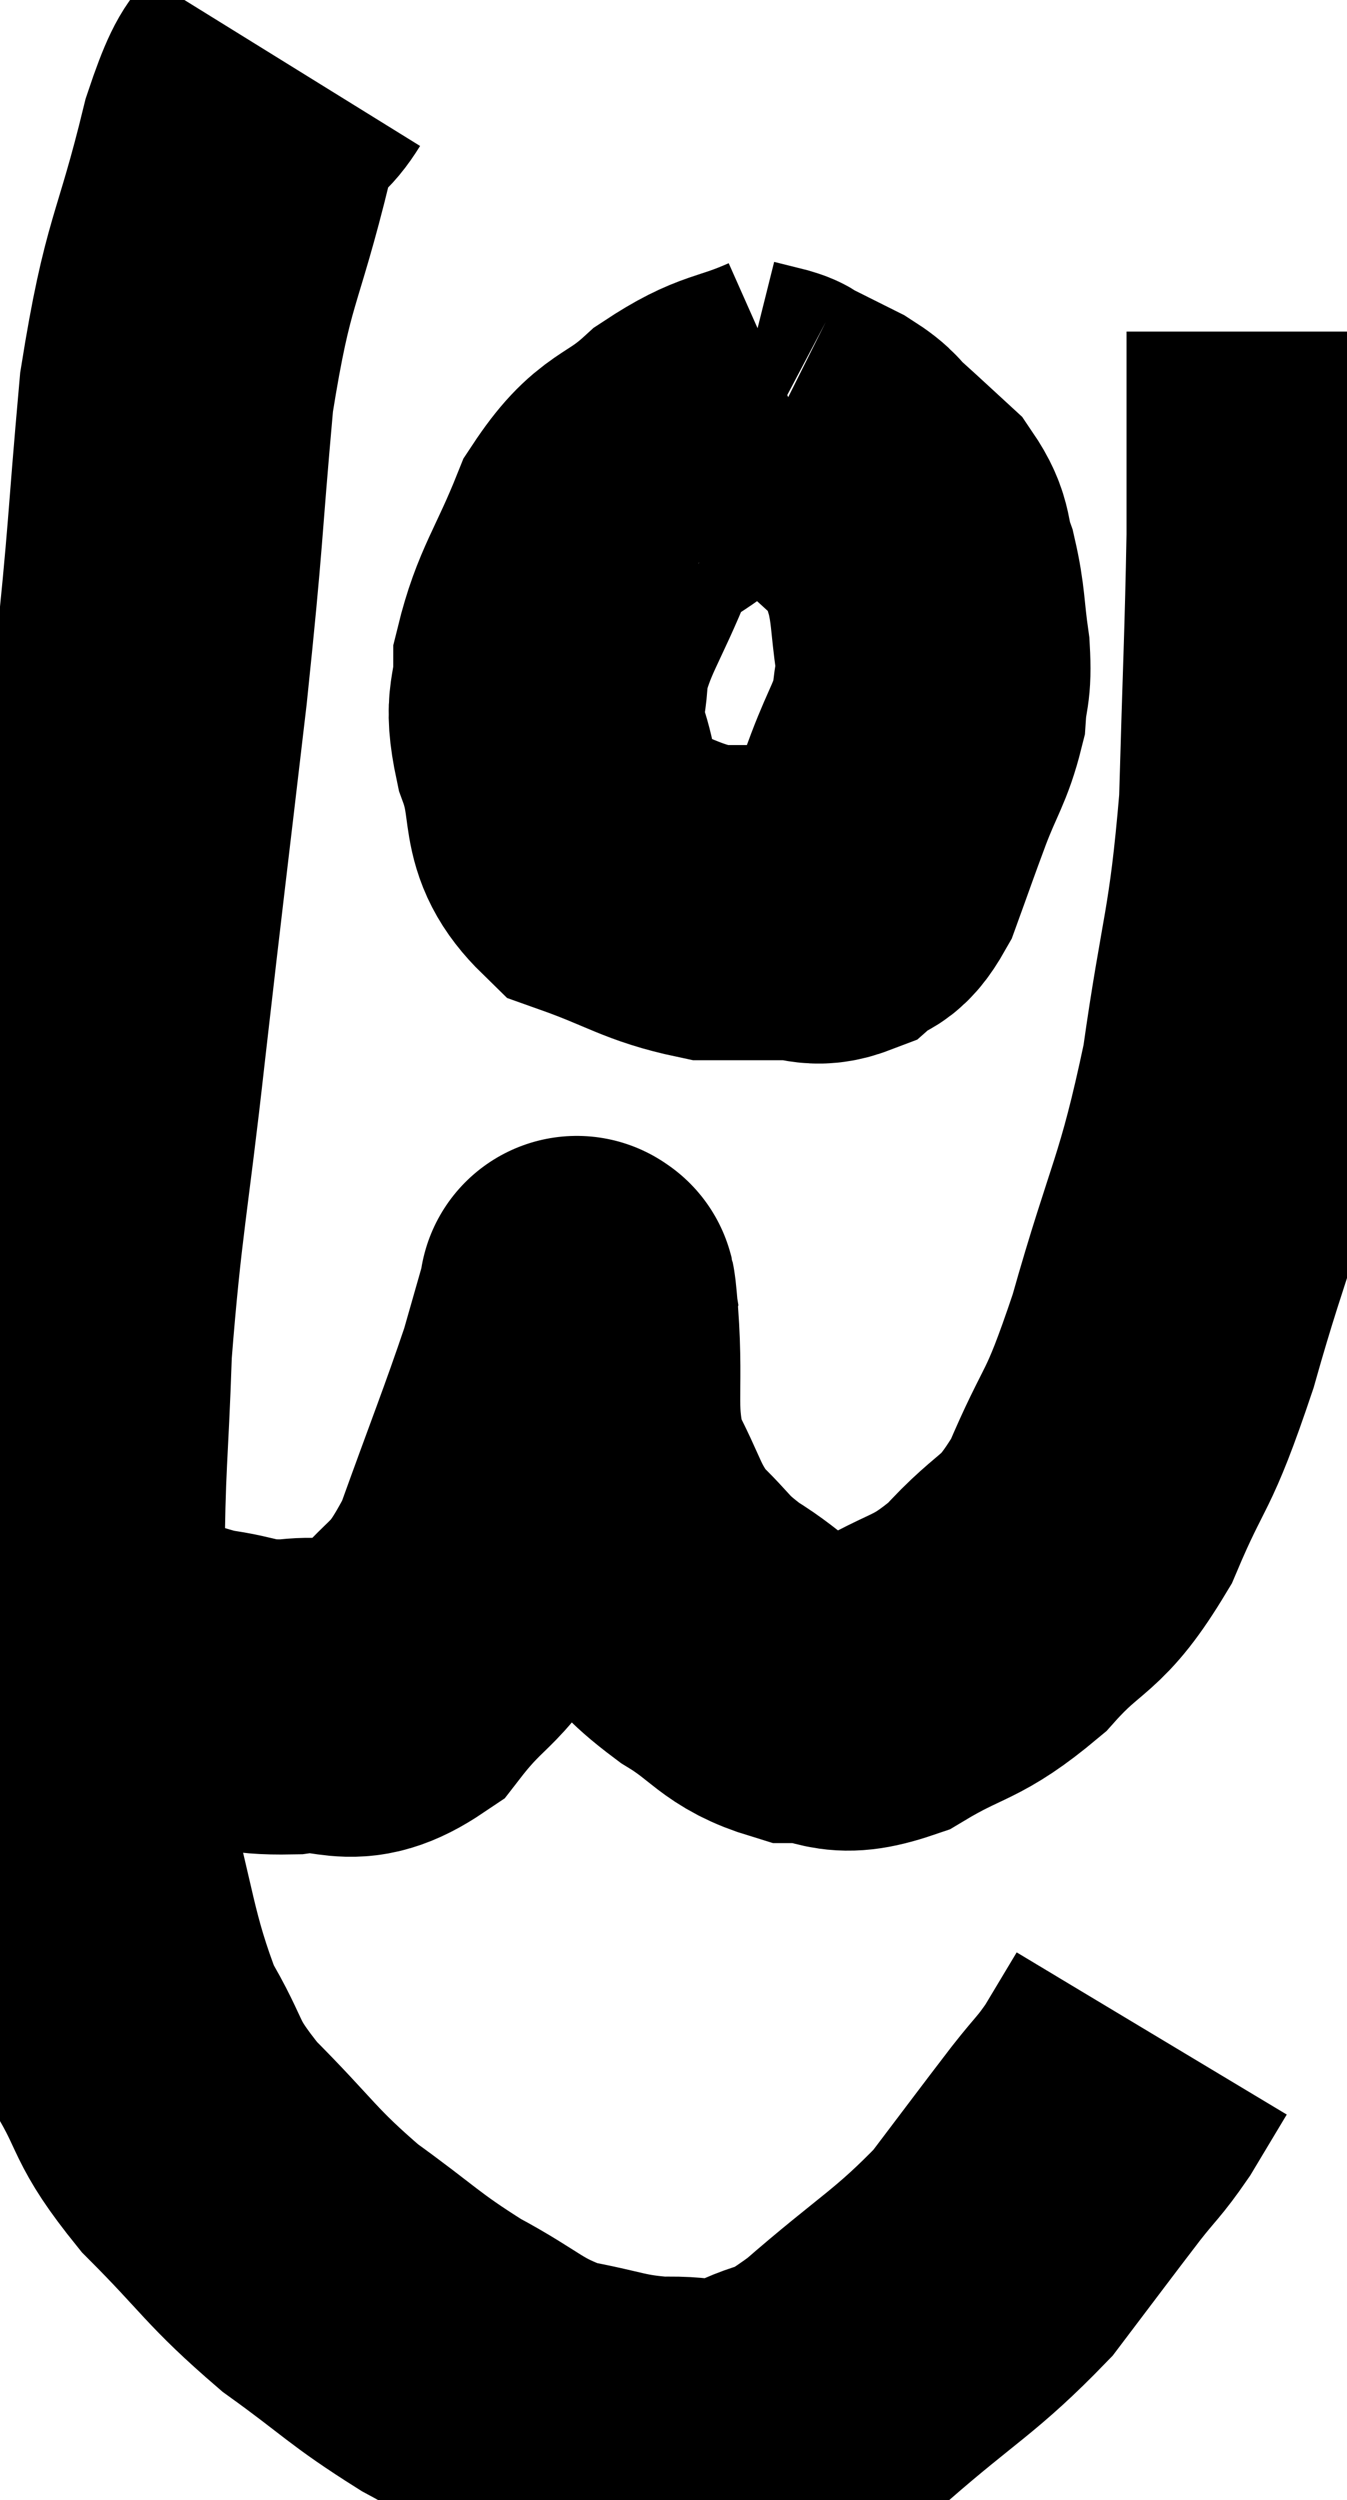 <svg xmlns="http://www.w3.org/2000/svg" viewBox="5.837 1.52 21.383 39.663" width="21.383" height="39.663"><path d="M 10.38 2.52 C 9.99 3.15, 10.035 2.475, 9.6 3.78 C 9.12 5.76, 8.985 5.58, 8.64 7.74 C 8.43 10.08, 8.49 9.84, 8.22 12.42 C 7.89 15.24, 7.86 15.435, 7.56 18.06 C 7.29 20.49, 7.185 20.82, 7.02 22.92 C 6.96 24.69, 6.915 24.615, 6.9 26.46 C 6.93 28.38, 6.705 28.47, 6.96 30.3 C 7.44 32.04, 7.41 32.46, 7.92 33.78 C 8.46 34.68, 8.25 34.65, 9 35.58 C 9.96 36.54, 9.96 36.675, 10.92 37.5 C 11.88 38.19, 11.91 38.295, 12.84 38.88 C 13.74 39.36, 13.77 39.525, 14.64 39.84 C 15.48 39.99, 15.54 40.08, 16.32 40.14 C 17.04 40.11, 17.025 40.29, 17.76 40.08 C 18.51 39.69, 18.3 40.005, 19.26 39.3 C 20.43 38.28, 20.685 38.205, 21.6 37.26 C 22.26 36.39, 22.425 36.165, 22.92 35.52 C 23.25 35.1, 23.28 35.115, 23.58 34.68 C 23.85 34.23, 23.985 34.005, 24.12 33.78 L 24.12 33.78" fill="none" stroke="black" stroke-width="5"></path><path d="M 7.38 27.66 C 8.22 27.96, 8.295 28.065, 9.06 28.26 C 9.75 28.35, 9.675 28.455, 10.44 28.44 C 11.28 28.32, 11.34 28.725, 12.12 28.2 C 12.84 27.27, 12.93 27.555, 13.56 26.34 C 14.1 24.84, 14.28 24.405, 14.64 23.34 C 14.82 22.71, 14.91 22.395, 15 22.08 C 15 22.08, 14.985 21.99, 15 22.08 C 15.03 22.26, 15 21.735, 15.06 22.44 C 15.15 23.67, 14.985 23.895, 15.24 24.9 C 15.66 25.68, 15.615 25.83, 16.08 26.46 C 16.59 26.94, 16.5 26.97, 17.1 27.42 C 17.79 27.84, 17.79 28.05, 18.48 28.26 C 19.17 28.26, 19.065 28.53, 19.86 28.26 C 20.76 27.72, 20.835 27.87, 21.66 27.18 C 22.41 26.34, 22.5 26.595, 23.16 25.5 C 23.73 24.15, 23.715 24.54, 24.3 22.8 C 24.9 20.67, 25.05 20.67, 25.5 18.54 C 25.8 16.41, 25.92 16.41, 26.1 14.28 C 26.16 12.15, 26.19 11.64, 26.22 10.02 C 26.22 8.91, 26.22 8.61, 26.22 7.8 C 26.22 7.29, 26.22 7.035, 26.22 6.78 C 26.22 6.78, 26.22 6.78, 26.22 6.78 C 26.22 6.78, 26.22 6.78, 26.22 6.78 L 26.22 6.78" fill="none" stroke="black" stroke-width="5"></path><path d="M 18.42 7.98 C 17.61 8.34, 17.55 8.205, 16.8 8.7 C 16.11 9.33, 15.975 9.12, 15.42 9.96 C 15 11.01, 14.79 11.205, 14.58 12.06 C 14.58 12.72, 14.415 12.6, 14.58 13.38 C 14.91 14.28, 14.61 14.565, 15.24 15.18 C 16.17 15.51, 16.32 15.675, 17.1 15.84 C 17.73 15.84, 17.865 15.84, 18.36 15.84 C 18.72 15.84, 18.765 15.96, 19.08 15.84 C 19.35 15.6, 19.365 15.81, 19.62 15.36 C 19.86 14.7, 19.86 14.685, 20.1 14.04 C 20.34 13.41, 20.445 13.32, 20.58 12.78 C 20.61 12.33, 20.67 12.42, 20.64 11.88 C 20.55 11.25, 20.58 11.145, 20.46 10.62 C 20.31 10.2, 20.415 10.155, 20.16 9.78 C 19.8 9.45, 19.74 9.39, 19.44 9.12 C 19.2 8.91, 19.29 8.91, 18.96 8.7 C 18.54 8.49, 18.33 8.385, 18.12 8.28 C 18.12 8.28, 18.15 8.295, 18.12 8.28 C 18.06 8.25, 18.15 8.265, 18 8.22 L 17.52 8.1" fill="none" stroke="black" stroke-width="5"></path></svg>